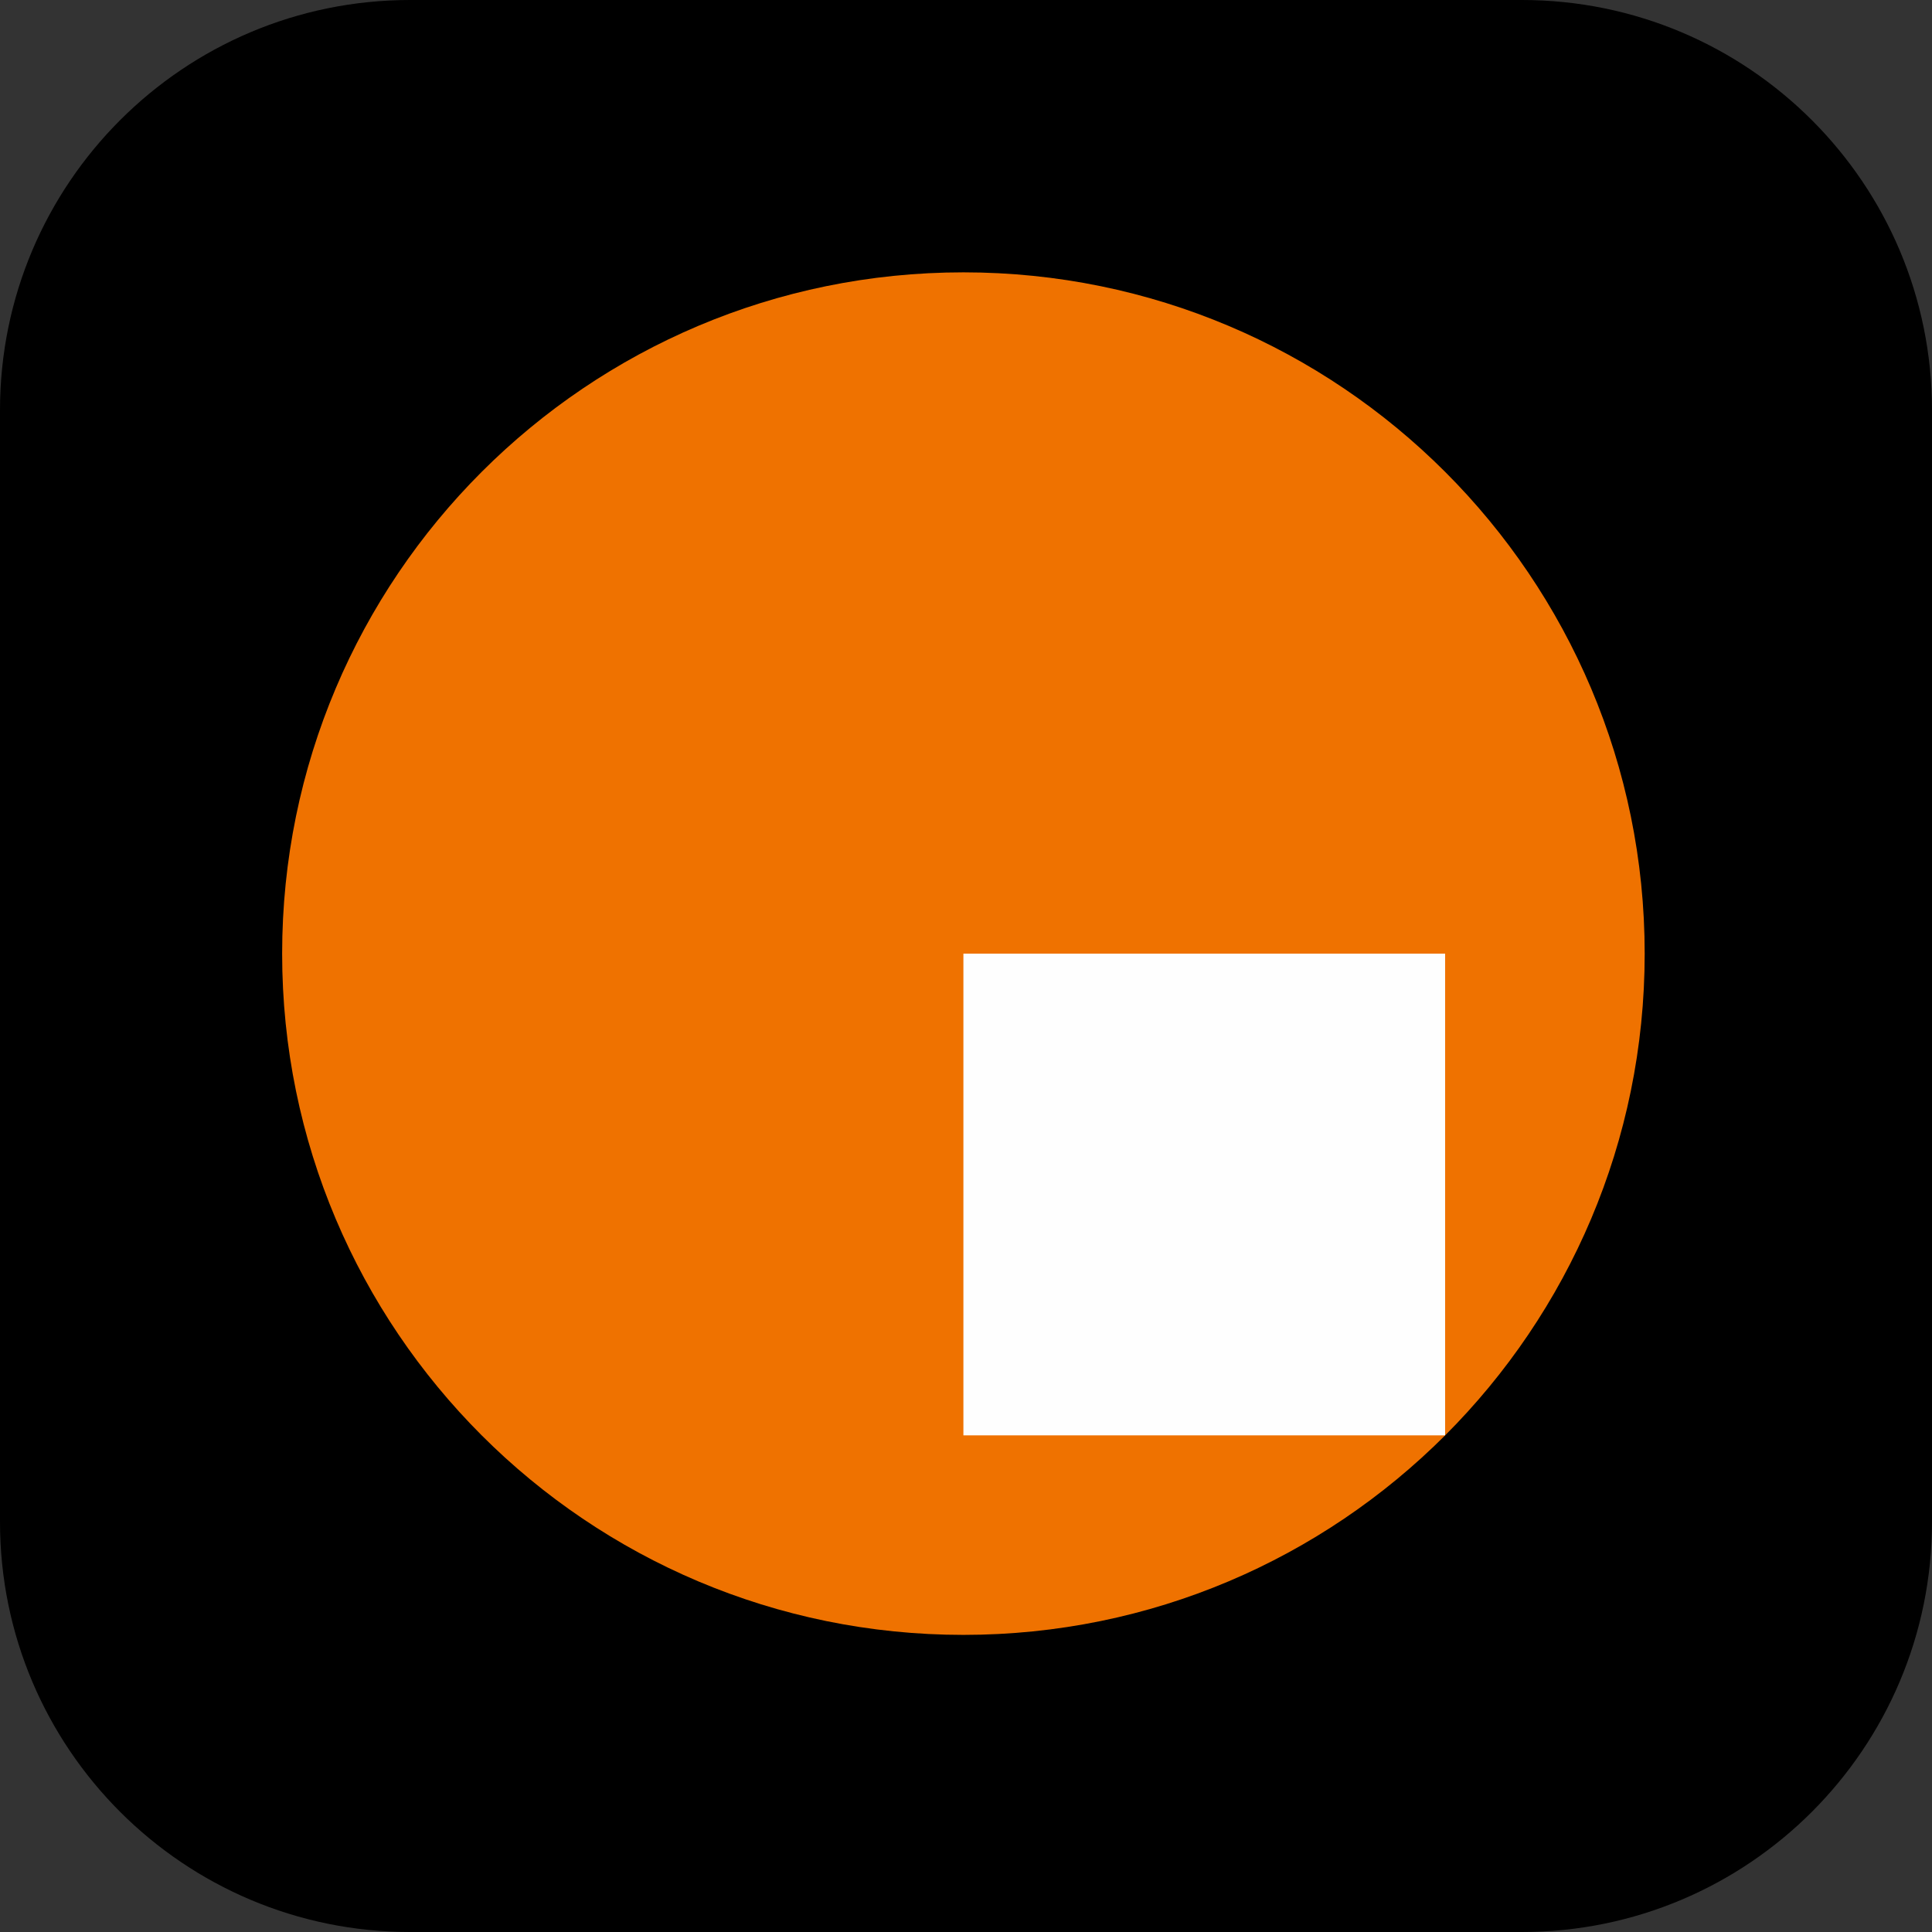 <?xml version="1.0" encoding="UTF-8"?>
<svg width="140px" height="140px" viewBox="0 0 140 140" version="1.1" xmlns="http://www.w3.org/2000/svg" xmlns:xlink="http://www.w3.org/1999/xlink">
    <rect x="0" y="0" width="140" height="140" fill="#333333" stroke="none"/>
    <!-- Generator: Sketch 54.1 (76490) - https://sketchapp.com -->
    <title>juno-connect-ico</title>
    <desc>Created with Sketch.</desc>
    <g id="Page-1" stroke="none" stroke-width="1" fill="none" fill-rule="evenodd">
        <g id="juno-connect-ico" fill-rule="nonzero">
            <path d="M110.279,140 L29.721,140 C13.307,140 0,126.693 0,110.279 L0,29.721 C0,13.307 13.307,0 29.721,0 L110.279,0 C126.693,0 140,13.307 140,29.721 L140,110.279 C140,126.693 126.693,140 110.279,140" id="Fill-1" fill="#000000"></path>
            <path d="M119.18,69.104 C119.18,96.369 97.079,118.47 69.814,118.47 C42.549,118.47 20.445,96.369 20.445,69.104 C20.445,41.837 42.549,19.735 69.814,19.735 C97.079,19.735 119.18,41.837 119.18,69.104" id="Fill-4" fill="#EF7200"></path>
            <polygon id="Fill-6" fill="#FEFEFE" points="69.812 104.011 104.718 104.011 104.718 69.104 69.812 69.104"></polygon>
        </g>
    </g>
</svg>